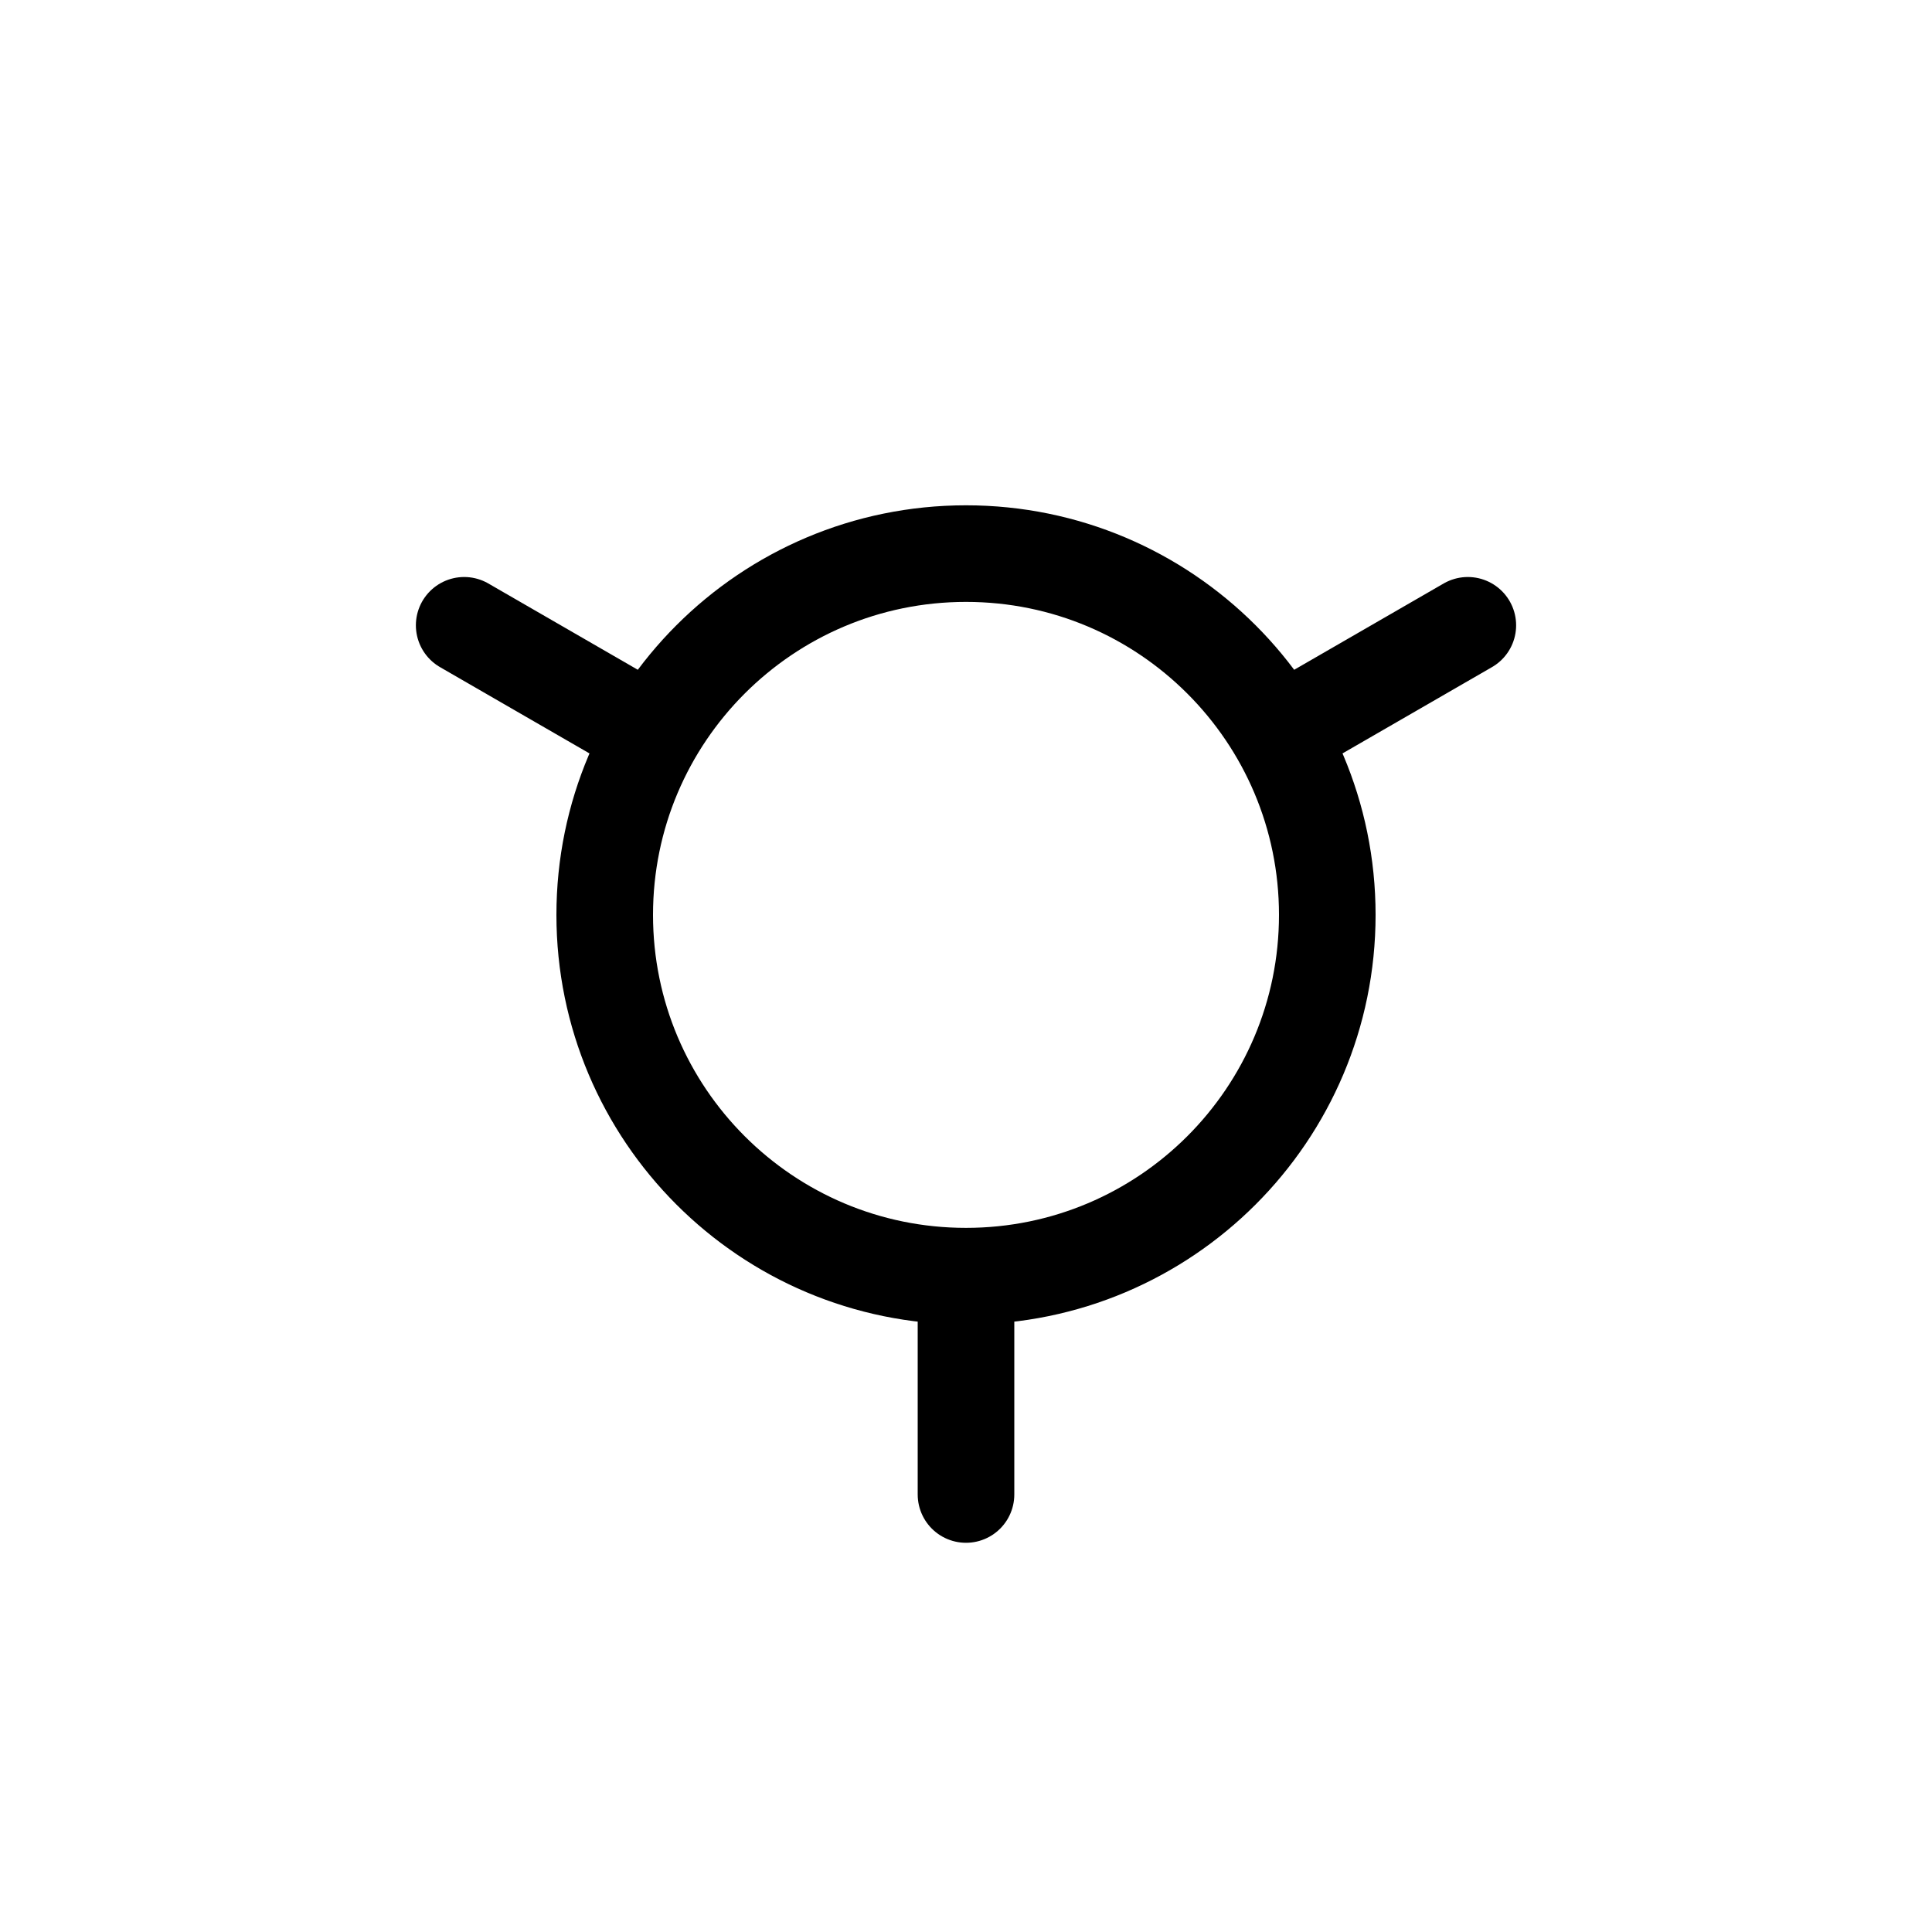 <svg xmlns="http://www.w3.org/2000/svg" width="1000" height="1000"><defs/><path d="M687 473.543c0 103.277-83.723 187-187 187s-187-83.723-187-187 83.723-187 187-187 187 83.723 187 187zm-360.137-99.887l-86.605-50m432.879 50l86.605-50M500 673.543v100" stroke-linecap="round" stroke-linejoin="round" stroke-width="50" fill="none" stroke="#000"/></svg>